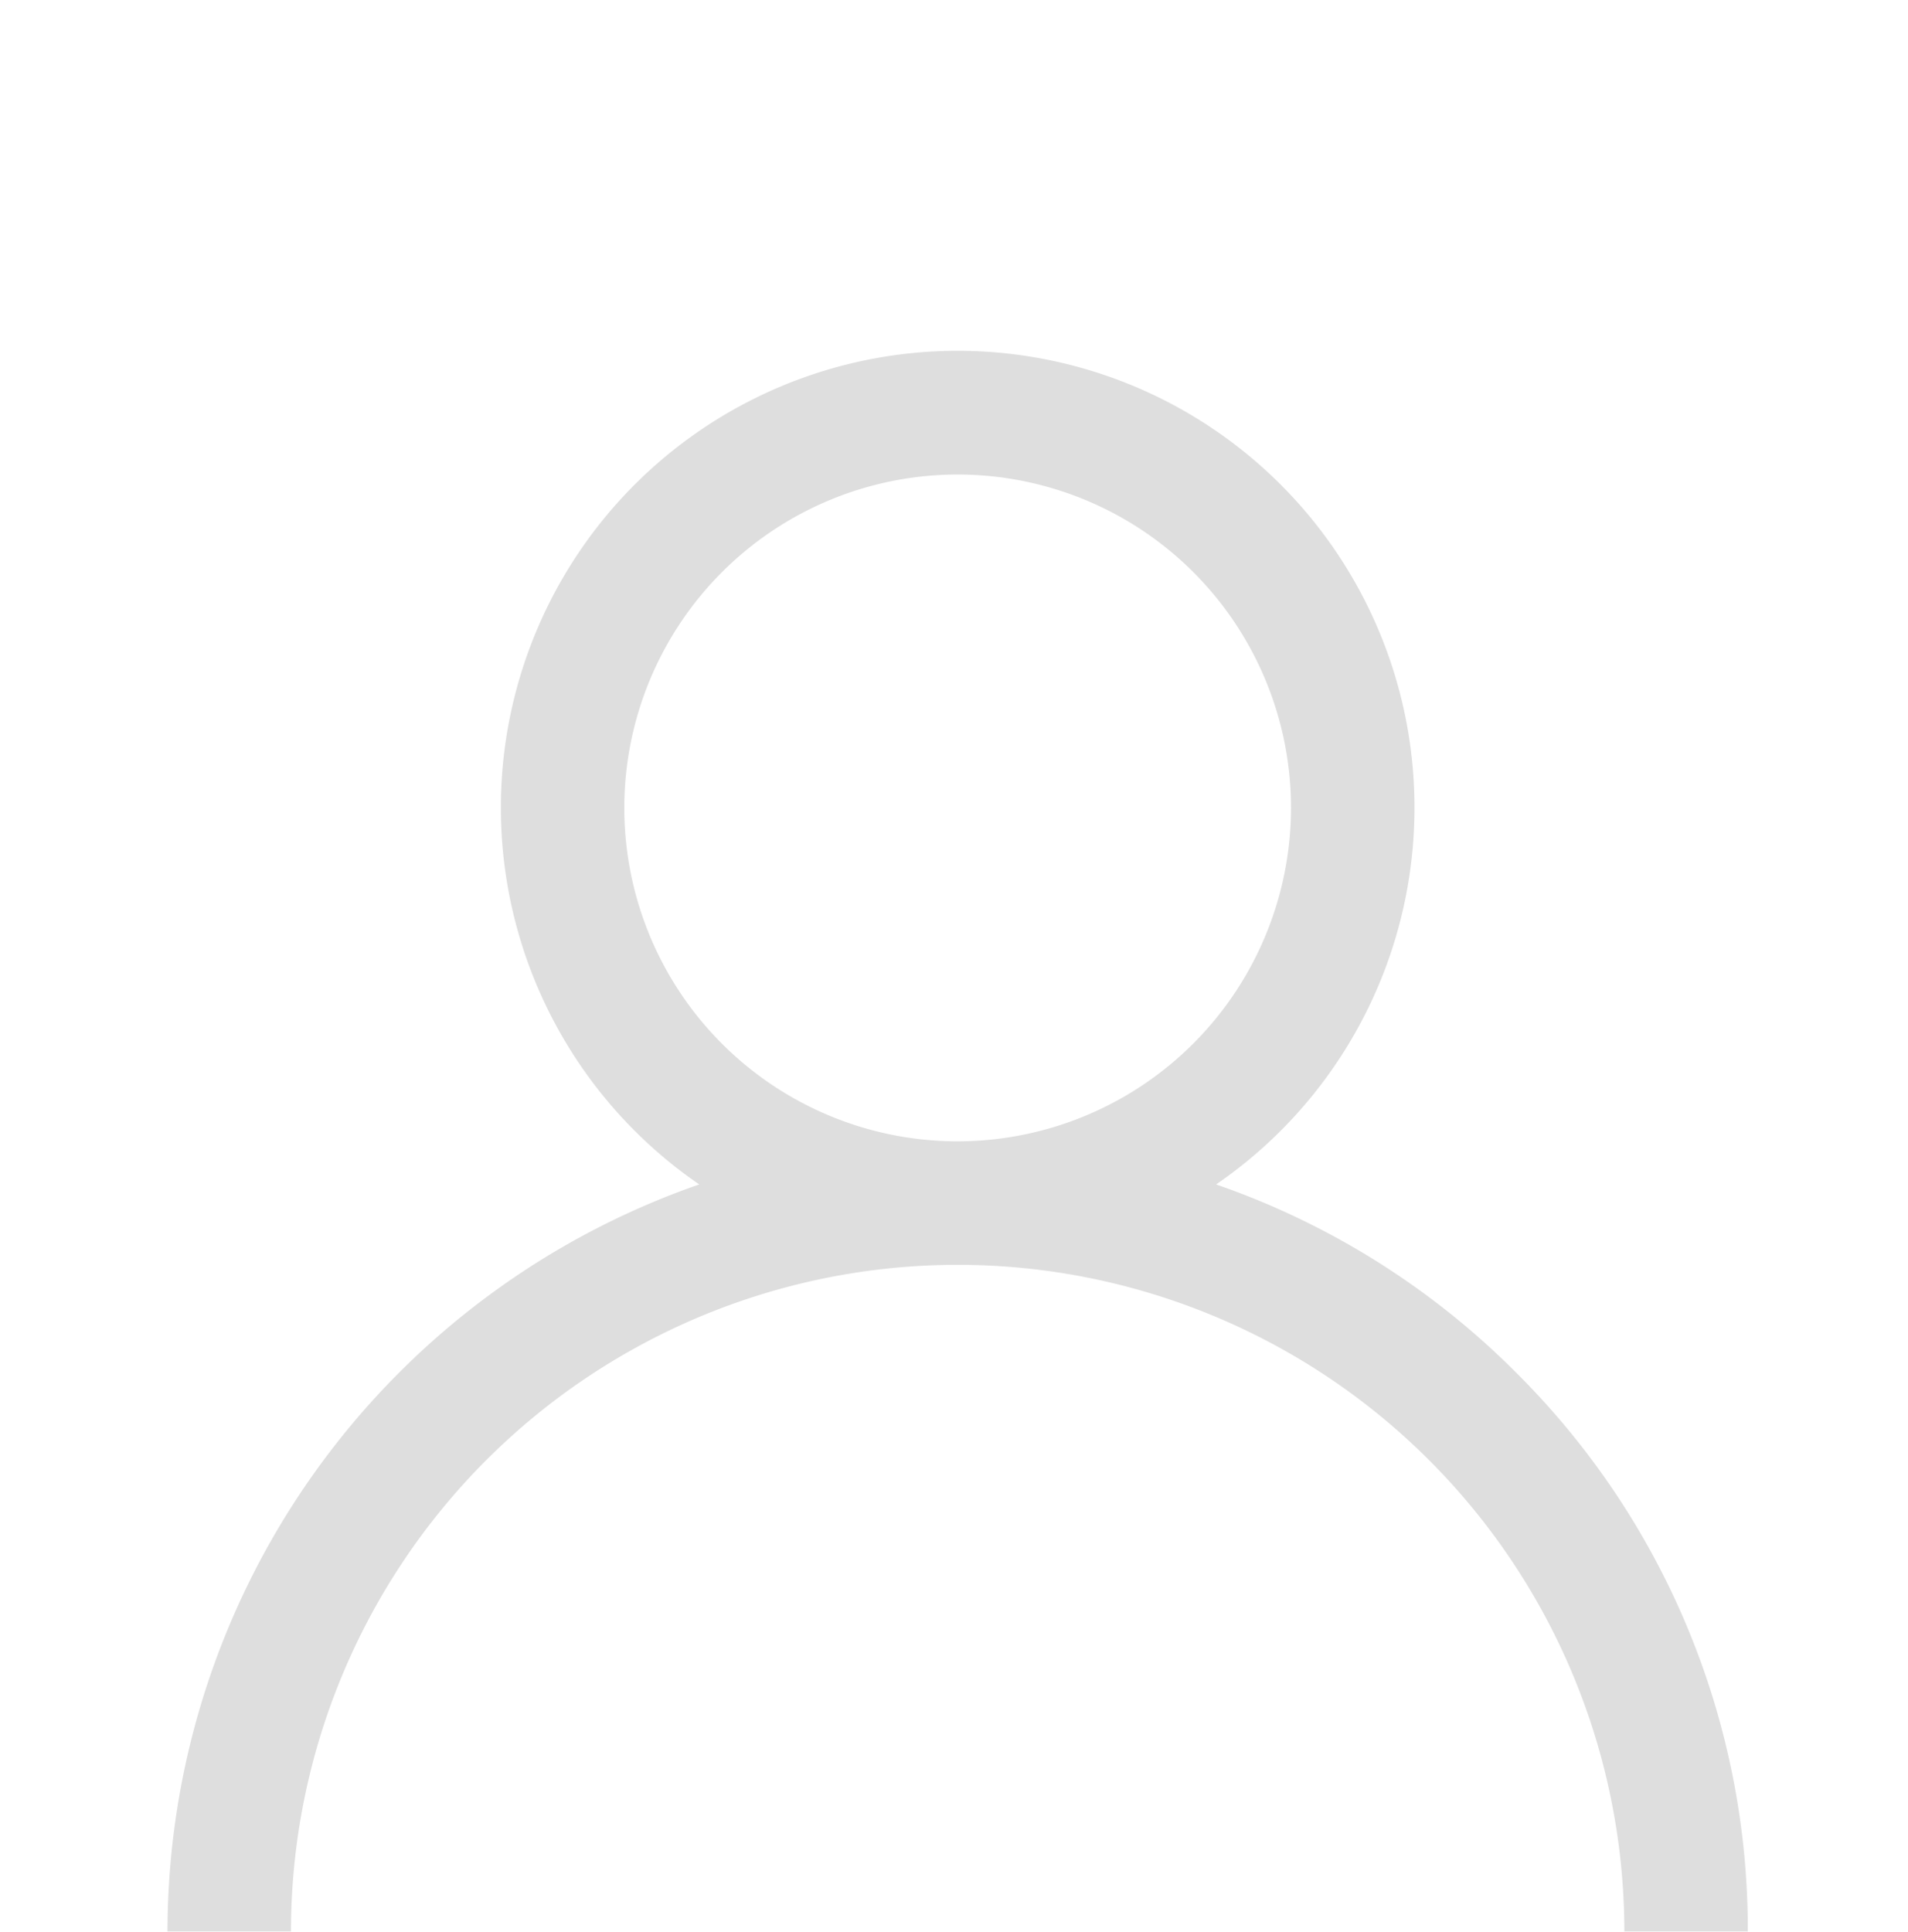 <svg xmlns="http://www.w3.org/2000/svg" width="110" height="111.343" viewBox="0 0 110 111.343">
  <g id="Group_2483" data-name="Group 2483" transform="translate(-1301 -329)">
    <g id="Group_2481" data-name="Group 2481">
      <g id="Rectangle_2292" data-name="Rectangle 2292" transform="translate(1301 329)" fill="none" stroke="#707070" stroke-width="1">
        <!-- <rect width="110" height="111" rx="11" stroke="none"/>
        <rect x="0.5" y="0.5" width="109" height="110" rx="10.5" fill="none"/> -->
      </g>
      <g id="user" transform="translate(1310.657 349.235)" opacity="0.13">
        <g id="Group_2476" data-name="Group 2476" transform="translate(0)">
          <path id="Path_2538" data-name="Path 2538" d="M77.766,58.9A45.379,45.379,0,0,0,60.455,48.038a26.336,26.336,0,1,0-29.8,0A45.626,45.626,0,0,0,0,91.108H7.118a38.436,38.436,0,1,1,76.872,0h7.118A45.257,45.257,0,0,0,77.766,58.9ZM45.554,45.554A19.218,19.218,0,1,1,64.772,26.336,19.24,19.24,0,0,1,45.554,45.554Z" transform="translate(0)"/>
        </g>
      </g>
    </g>
  </g>
</svg>

